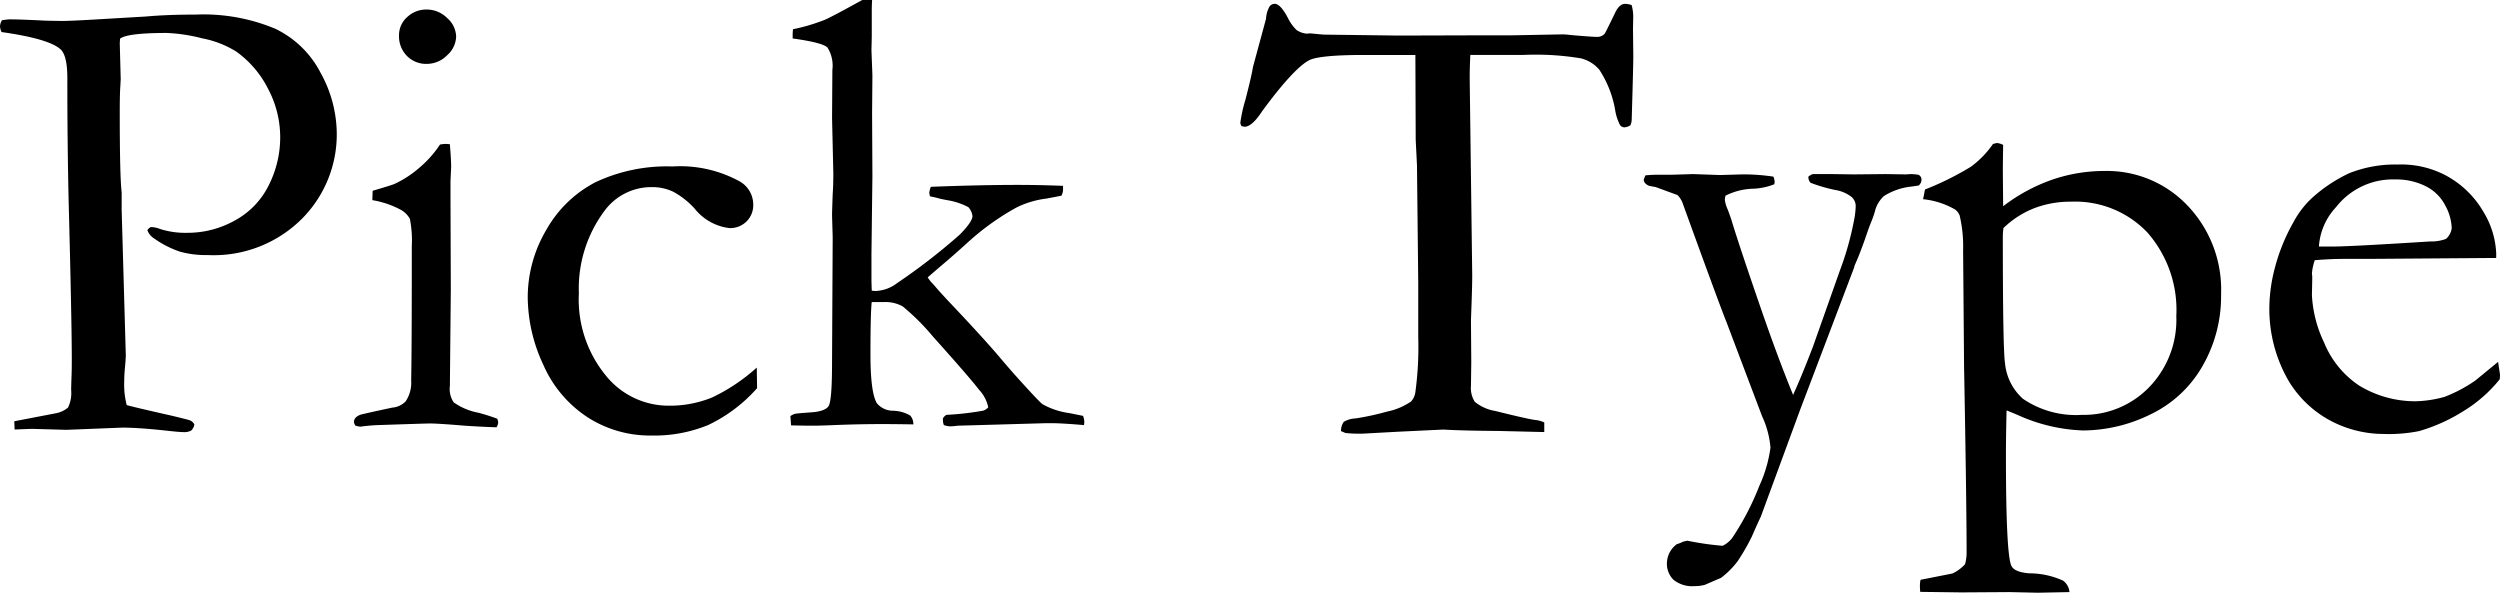 <?xml version="1.0" encoding="UTF-8" standalone="no"?>
<svg
   xmlns:dc="http://purl.org/dc/elements/1.1/"
   xmlns:cc="http://creativecommons.org/ns#"
   xmlns:rdf="http://www.w3.org/1999/02/22-rdf-syntax-ns#"
   xmlns:svg="http://www.w3.org/2000/svg"
   xmlns="http://www.w3.org/2000/svg"
   xmlns:sodipodi="http://sodipodi.sourceforge.net/DTD/sodipodi-0.dtd"
   xmlns:inkscape="http://www.inkscape.org/namespaces/inkscape"
   width="230.537"
   height="54.658"
   viewBox="0 0 230.537 54.658"
   version="1.1"
   id="svg3"
   sodipodi:docname="Pick Type.svg"
   inkscape:version="1.0 (4035a4fb49, 2020-05-01)">
  <defs
     id="defs7" />
  <sodipodi:namedview
     fit-margin-bottom="0"
     fit-margin-right="0"
     fit-margin-left="0"
     fit-margin-top="0"
     inkscape:document-rotation="0"
     pagecolor="#ffffff"
     bordercolor="#666666"
     borderopacity="1"
     objecttolerance="10"
     gridtolerance="10"
     guidetolerance="10"
     inkscape:pageopacity="0"
     inkscape:pageshadow="2"
     inkscape:window-width="1920"
     inkscape:window-height="1001"
     id="namedview5"
     showgrid="false"
     inkscape:zoom="2.6199699"
     inkscape:cx="5.798662"
     inkscape:cy="70.595132"
     inkscape:window-x="-9"
     inkscape:window-y="-9"
     inkscape:window-maximized="1"
     inkscape:current-layer="svg3" />
  <path
     id="Path_2"
     data-name="Path 2"
     d="M 0.175,1.873 A 5.6,5.6 0 0 1 0.849,1.785 q 1,0 3.281,0.117 1.2,0.029 1.641,0.029 0.645,0 2.725,-0.117 l 4.98,-0.293 q 1.963,-0.176 4.57,-0.176 a 17.187,17.187 0 0 1 7.324,1.3 9.147,9.147 0 0 1 4.2,4.082 11.688,11.688 0 0 1 1.484,5.529 11.02,11.02 0 0 1 -3.223,7.929 11.5,11.5 0 0 1 -8.672,3.335 9,9 0 0 1 -2.549,-0.308 9.1,9.1 0 0 1 -2.344,-1.187 1.548,1.548 0 0 1 -0.674,-0.791 0.668,0.668 0 0 1 0.322,-0.293 2.282,2.282 0 0 1 0.85,0.176 7.672,7.672 0 0 0 2.52,0.352 8.925,8.925 0 0 0 4.38,-1.141 7.429,7.429 0 0 0 3.12,-3.247 9.8,9.8 0 0 0 1.055,-4.446 9.541,9.541 0 0 0 -1.111,-4.431 9.441,9.441 0 0 0 -2.924,-3.437 9.132,9.132 0 0 0 -3.143,-1.228 15.5,15.5 0 0 0 -3.289,-0.5 q -3.625,0 -4.3,0.527 l -0.029,0.41 0.088,3.308 -0.029,0.585 q -0.059,0.791 -0.059,2.43 0,5.972 0.176,7.435 v 1.639 l 0.382,13.383 q 0,0.293 -0.073,1.083 -0.073,0.79 -0.074,1.377 a 7.413,7.413 0 0 0 0.232,2.14 q 0.7,0.2 4.1,0.966 1.582,0.381 1.729,0.439 a 0.842,0.842 0 0 1 0.41,0.381 1,1 0 0 1 -0.308,0.571 1.44,1.44 0 0 1 -0.747,0.132 q -0.352,0 -1.641,-0.146 -2.515,-0.267 -3.95,-0.267 L 6.122,39.637 3.046,39.549 q -0.293,0 -1.7,0.059 L 1.318,38.846 5.126,38.114 a 2.441,2.441 0 0 0 1.143,-0.527 3.022,3.022 0 0 0 0.293,-1.61 q 0,-0.263 0.029,-1.142 Q 6.62,34.22 6.62,33.135 6.62,29.681 6.327,18.411 6.21,13.142 6.21,7.697 v -0.5 Q 6.21,5.089 5.565,4.533 4.486,3.572 0.146,2.956 A 1.352,1.352 0 0 1 0,2.429 1.209,1.209 0 0 1 0.175,1.873 Z M 36.796,3.25 a 2.217,2.217 0 0 1 0.747,-1.67 2.535,2.535 0 0 1 1.8,-0.7 2.66,2.66 0 0 1 1.9,0.791 2.344,2.344 0 0 1 0.82,1.7 2.39,2.39 0 0 1 -0.82,1.714 2.636,2.636 0 0 1 -1.9,0.806 A 2.467,2.467 0 0 1 37.527,5.159 2.576,2.576 0 0 1 36.796,3.25 Z m -2.461,15.206 0.029,-0.864 q 1.9,-0.558 2.051,-0.647 a 9.6,9.6 0 0 0 2.212,-1.44 9.978,9.978 0 0 0 1.948,-2.176 3.587,3.587 0 0 1 0.557,-0.059 l 0.352,0.029 q 0.117,1.406 0.117,2.051 0,0.146 -0.059,1.318 v 1.553 l 0.029,8.438 -0.085,8.935 a 2.19,2.19 0 0 0 0.352,1.509 5.718,5.718 0 0 0 2.256,0.952 17.811,17.811 0 0 1 1.758,0.557 0.922,0.922 0 0 1 0.088,0.352 0.961,0.961 0 0 1 -0.154,0.438 q -1.138,-0.029 -2.925,-0.146 -2.432,-0.205 -3.223,-0.205 -0.381,0 -4.687,0.146 a 15.715,15.715 0 0 0 -1.7,0.146 2.031,2.031 0 0 1 -0.465,-0.087 0.645,0.645 0 0 1 -0.146,-0.352 q 0,-0.41 0.557,-0.645 0.117,-0.059 2.988,-0.673 a 1.906,1.906 0 0 0 1.23,-0.585 3.107,3.107 0 0 0 0.5,-1.96 q 0.059,-2.252 0.059,-12.345 a 10.34,10.34 0 0 0 -0.176,-2.516 2.223,2.223 0 0 0 -0.776,-0.8 8.514,8.514 0 0 0 -2.687,-0.924 z m 35.451,15.439 0.029,1.9 a 14.106,14.106 0 0 1 -4.512,3.4 13.09,13.09 0 0 1 -5.244,0.967 10.624,10.624 0 0 1 -5.919,-1.712 11.061,11.061 0 0 1 -4.054,-4.848 14.832,14.832 0 0 1 -1.421,-6.152 12.237,12.237 0 0 1 1.714,-6.255 11.032,11.032 0 0 1 4.541,-4.395 15.488,15.488 0 0 1 7.1,-1.45 11.4,11.4 0 0 1 6.24,1.406 2.466,2.466 0 0 1 1.2,2.109 2.1,2.1 0 0 1 -0.615,1.553 2.141,2.141 0 0 1 -1.582,0.615 4.831,4.831 0 0 1 -3.223,-1.816 7.435,7.435 0 0 0 -1.963,-1.538 4.452,4.452 0 0 0 -1.961,-0.423 5.353,5.353 0 0 0 -4.336,2.139 11.969,11.969 0 0 0 -2.4,7.646 11.073,11.073 0 0 0 2.461,7.559 7.432,7.432 0 0 0 5.745,2.81 10.368,10.368 0 0 0 4.058,-0.747 16.951,16.951 0 0 0 4.142,-2.768 z m 3.163,5.332 -0.063,-0.85 a 1.156,1.156 0 0 1 0.439,-0.22 q 0.205,-0.044 1.479,-0.132 1.274,-0.088 1.6,-0.571 0.322,-0.483 0.322,-4 l 0.06,-11.557 -0.059,-2.049 q 0,-0.263 0.059,-1.961 0.059,-0.791 0.059,-1.9 L 76.728,10.894 76.757,6.445 A 3.132,3.132 0 0 0 76.303,4.381 Q 75.849,3.927 73.095,3.547 V 3.195 q 0,-0.176 0.029,-0.5 A 17.192,17.192 0 0 0 76.083,1.816 Q 76.757,1.523 79.511,0 h 0.908 Q 80.39,0.674 80.39,0.82 v 2.549 l -0.029,1.26 0.088,2.314 -0.029,3.486 0.029,5.8 -0.088,7.207 v 2.227 q 0,0.41 0.029,1.143 l 0.322,0.029 a 3.477,3.477 0 0 0 2.021,-0.732 55.84,55.84 0 0 0 5.771,-4.468 q 1.172,-1.187 1.172,-1.714 a 1.5,1.5 0 0 0 -0.381,-0.82 6.273,6.273 0 0 0 -1.963,-0.645 q -0.322,-0.059 -0.7,-0.146 a 8.828,8.828 0 0 0 -0.879,-0.205 l -0.059,-0.293 a 1.793,1.793 0 0 1 0.146,-0.586 q 4.629,-0.176 8.057,-0.176 1.934,0 4.131,0.088 v 0.381 a 1.352,1.352 0 0 1 -0.146,0.527 q -0.439,0.088 -1.377,0.264 a 8.62,8.62 0 0 0 -2.754,0.816 23.407,23.407 0 0 0 -4.658,3.367 q -1.436,1.292 -2.49,2.172 l -1.055,0.91 a 3.079,3.079 0 0 0 0.381,0.5 q 0.117,0.117 0.469,0.527 0.352,0.41 1.26,1.377 3.164,3.34 4.688,5.156 0.5,0.586 1.113,1.289 2.285,2.549 2.666,2.842 a 6.875,6.875 0 0 0 2.432,0.82 q 0.762,0.146 1.318,0.264 a 1.884,1.884 0 0 1 0.117,0.557 L 99.963,39.2 q -2.08,-0.176 -2.988,-0.176 H 96.448 L 88.3,39.256 a 6.238,6.238 0 0 1 -0.645,0.059 1.8,1.8 0 0 1 -0.615,-0.117 1.194,1.194 0 0 1 -0.088,-0.41 v -0.206 a 0.824,0.824 0 0 1 0.322,-0.326 26.84,26.84 0 0 0 3.358,-0.381 0.95,0.95 0 0 0 0.5,-0.322 3.4,3.4 0 0 0 -0.848,-1.611 q -0.848,-1.113 -4.24,-4.893 a 21.2,21.2 0 0 0 -2.798,-2.793 3.268,3.268 0 0 0 -1.743,-0.4 h -1.117 q -0.117,1.051 -0.117,4.82 0,3.506 0.586,4.5 a 1.935,1.935 0 0 0 1.523,0.7 3.344,3.344 0 0 1 1.553,0.439 1.162,1.162 0 0 1 0.293,0.82 q -1.758,-0.029 -2.959,-0.029 -1.934,0 -4.219,0.088 -1.373,0.062 -2.16,0.062 -0.59,0 -1.937,-0.029 z m 42.6,-33.076 1.2,-4.424 a 2.544,2.544 0 0 1 0.322,-1.128 0.6,0.6 0 0 1 0.469,-0.249 q 0.527,0 1.2,1.26 a 4.048,4.048 0 0 0 0.82,1.157 1.987,1.987 0 0 0 0.938,0.337 l 0.293,-0.029 1.26,0.117 6.914,0.088 8.173,-0.024 h 2.4 l 4.541,-0.086 a 5.857,5.857 0 0 1 0.732,0.057 q 1.992,0.174 2.461,0.174 a 0.907,0.907 0 0 0 0.7,-0.288 q 0.088,-0.114 0.967,-1.934 0.381,-0.825 0.938,-0.825 a 1.941,1.941 0 0 1 0.586,0.116 4.328,4.328 0 0 1 0.146,1.046 l -0.023,1.16 0.029,2.471 q 0,0.9 -0.146,5.815 a 1.405,1.405 0 0 1 -0.117,0.581 1.093,1.093 0 0 1 -0.557,0.2 0.517,0.517 0 0 1 -0.41,-0.218 4.582,4.582 0 0 1 -0.439,-1.35 9.817,9.817 0 0 0 -1.465,-3.746 3.26,3.26 0 0 0 -1.685,-1.046 25.3,25.3 0 0 0 -5.259,-0.32 h -4.951 q -0.059,1.173 -0.059,2.141 l 0.234,18.209 q 0,1.085 -0.117,4.1 l 0.029,3.9 -0.029,2.17 a 2.376,2.376 0 0 0 0.352,1.466 4,4 0 0 0 1.9,0.85 q 2.7,0.675 3.6,0.821 a 2.67,2.67 0 0 1 0.908,0.234 v 0.888 l -4.16,-0.1 q -3.428,-0.026 -5.156,-0.13 l -4.277,0.205 -3.125,0.171 a 12.217,12.217 0 0 1 -1.611,-0.059 l -0.414,-0.173 a 1.413,1.413 0 0 1 0.264,-0.864 2.338,2.338 0 0 1 1.084,-0.308 24.5,24.5 0 0 0 2.9,-0.63 5.99,5.99 0 0 0 2.2,-0.923 1.543,1.543 0 0 0 0.41,-0.879 30.9,30.9 0 0 0 0.264,-5.068 v -4.98 l -0.117,-10.869 -0.117,-2.344 -0.029,-7.822 h -4.717 q -4.219,0 -5.127,0.511 -1.436,0.8 -4.277,4.66 -0.937,1.449 -1.641,1.449 l -0.264,-0.059 a 0.594,0.594 0 0 1 -0.117,-0.322 13.548,13.548 0 0 1 0.469,-2.109 q 0.583,-2.257 0.7,-3.048 z m 36.182,10.02 q 0.645,-0.059 1.084,-0.059 h 1.406 l 1.9,-0.059 2.49,0.088 2.021,-0.059 a 18.574,18.574 0 0 1 2.9,0.205 1.351,1.351 0 0 1 0.117,0.469 l -0.029,0.234 a 5.935,5.935 0 0 1 -1.9,0.41 6.042,6.042 0 0 0 -2.607,0.645 l -0.059,0.322 a 2.662,2.662 0 0 0 0.235,0.88 q 0.147,0.352 0.383,1.057 0.647,2.172 2.795,8.394 1.559,4.49 2.883,7.719 0.807,-1.771 1.845,-4.487 l 2.46,-6.955 a 27.9,27.9 0 0 0 1.294,-4.557 8.02,8.02 0 0 0 0.176,-1.436 1.148,1.148 0 0 0 -0.381,-0.82 3.3,3.3 0 0 0 -1.523,-0.645 14.863,14.863 0 0 1 -2.256,-0.659 0.765,0.765 0 0 1 -0.205,-0.571 1.405,1.405 0 0 1 0.41,-0.234 h 1.816 l 1.963,0.029 2.93,-0.029 1.875,0.029 0.469,-0.029 a 6.191,6.191 0 0 1 0.674,0.059 0.49,0.49 0 0 1 0.293,0.469 0.694,0.694 0 0 1 -0.264,0.527 l -0.586,0.088 a 5.91,5.91 0 0 0 -2.607,0.879 2.8,2.8 0 0 0 -0.85,1.465 10.658,10.658 0 0 1 -0.381,1.055 q -0.146,0.351 -0.424,1.171 -0.278,0.82 -0.717,1.932 l -0.351,0.819 -0.029,0.146 -4.978,13.114 -3.629,9.865 q -0.352,0.735 -0.821,1.822 a 19.694,19.694 0 0 1 -1.32,2.293 7.891,7.891 0 0 1 -1.526,1.528 l -1.5,0.647 a 3.622,3.622 0 0 1 -0.939,0.118 2.764,2.764 0 0 1 -1.936,-0.576 2.057,2.057 0 0 1 -0.616,-1.58 2.22,2.22 0 0 1 0.91,-1.712 3.659,3.659 0 0 0 0.586,-0.234 l 0.382,-0.088 a 26.693,26.693 0 0 0 3.256,0.469 2.393,2.393 0 0 0 0.91,-0.759 24.636,24.636 0 0 0 2.471,-4.754 12.386,12.386 0 0 0 1.033,-3.539 8.541,8.541 0 0 0 -0.776,-2.9 l -3.257,-8.613 q -0.675,-1.67 -4.02,-10.9 a 2.1,2.1 0 0 0 -0.527,-0.879 l -1.989,-0.729 -0.615,-0.117 q -0.5,-0.205 -0.5,-0.586 z m 25.342,38.407 q -0.029,-0.331 -0.029,-0.6 a 2.737,2.737 0 0 1 0.059,-0.511 l 2.951,-0.585 a 3.733,3.733 0 0 0 1.15,-0.849 3.918,3.918 0 0 0 0.146,-1.054 q 0,-4.508 -0.234,-17.183 l -0.088,-10.714 a 12.374,12.374 0 0 0 -0.322,-3.22 1.248,1.248 0 0 0 -0.439,-0.556 7.428,7.428 0 0 0 -2.93,-0.937 l 0.176,-0.894 a 27.1,27.1 0 0 0 4.233,-2.1 8.715,8.715 0 0 0 2.036,-2.1 l 0.352,-0.088 a 1.552,1.552 0 0 1 0.586,0.176 q -0.029,1.846 -0.029,2.432 l 0.029,3.223 a 16.2,16.2 0 0 1 4.512,-2.446 14.856,14.856 0 0 1 4.863,-0.806 10.236,10.236 0 0 1 7.617,3.179 11.225,11.225 0 0 1 3.105,8.188 12.9,12.9 0 0 1 -1.746,6.68 10.964,10.964 0 0 1 -4.812,4.424 14.206,14.206 0 0 1 -6.179,1.458 15.848,15.848 0 0 1 -6.044,-1.439 q -0.557,-0.234 -1,-0.41 -0.059,2.348 -0.059,4.168 0,9.07 0.5,10.156 0.265,0.587 1.649,0.7 a 7.508,7.508 0 0 1 3.121,0.674 1.462,1.462 0 0 1 0.589,1.055 l -2.907,0.059 -2.642,-0.059 -4.4,0.029 z m 7.676,-33.544 a 5.409,5.409 0 0 0 -0.059,0.762 q 0,10.459 0.205,11.719 a 5.01,5.01 0 0 0 1.641,3.252 8.66,8.66 0 0 0 5.45,1.489 8.38,8.38 0 0 0 6.182,-2.534 8.926,8.926 0 0 0 2.52,-6.577 10.809,10.809 0 0 0 -2.666,-7.705 9.19,9.19 0 0 0 -7.031,-2.842 9.344,9.344 0 0 0 -3.4,0.6 8.581,8.581 0 0 0 -2.846,1.835 z m 45.437,2.753 -11.748,0.086 h -2.227 q -1.348,0 -2.754,0.122 a 5.165,5.165 0 0 0 -0.264,1.2 l 0.029,0.293 v 0.293 l -0.029,1.436 a 11.431,11.431 0 0 0 1.128,4.38 8.706,8.706 0 0 0 3.223,3.955 9.931,9.931 0 0 0 5.229,1.45 10.783,10.783 0 0 0 2.666,-0.41 13.494,13.494 0 0 0 2.813,-1.494 l 2.109,-1.729 0.176,1.172 a 3.554,3.554 0 0 1 -0.029,0.439 12.869,12.869 0 0 1 -3.34,2.93 15.911,15.911 0 0 1 -4.102,1.846 14.3,14.3 0 0 1 -3.28,0.262 10.5,10.5 0 0 1 -4.1,-0.85 9.986,9.986 0 0 1 -4.7,-4.146 13.233,13.233 0 0 1 -1.714,-6.929 14.861,14.861 0 0 1 0.483,-3.311 17.408,17.408 0 0 1 1.743,-4.307 8.438,8.438 0 0 1 2.08,-2.549 13.759,13.759 0 0 1 3.076,-1.963 11.466,11.466 0 0 1 4.424,-0.791 8.843,8.843 0 0 1 4.453,1 8.832,8.832 0 0 1 3.5,3.4 7.954,7.954 0 0 1 1.157,3.809 z m -16.348,-1.055 h 1.377 q 1.494,0 8.906,-0.469 a 3.71,3.71 0 0 0 1.436,-0.234 1.561,1.561 0 0 0 0.527,-1 4.672,4.672 0 0 0 -0.586,-2.065 4.038,4.038 0 0 0 -1.8,-1.787 6.062,6.062 0 0 0 -2.827,-0.63 6.643,6.643 0 0 0 -5.449,2.549 5.893,5.893 0 0 0 -1.585,3.637 z" />
</svg>
